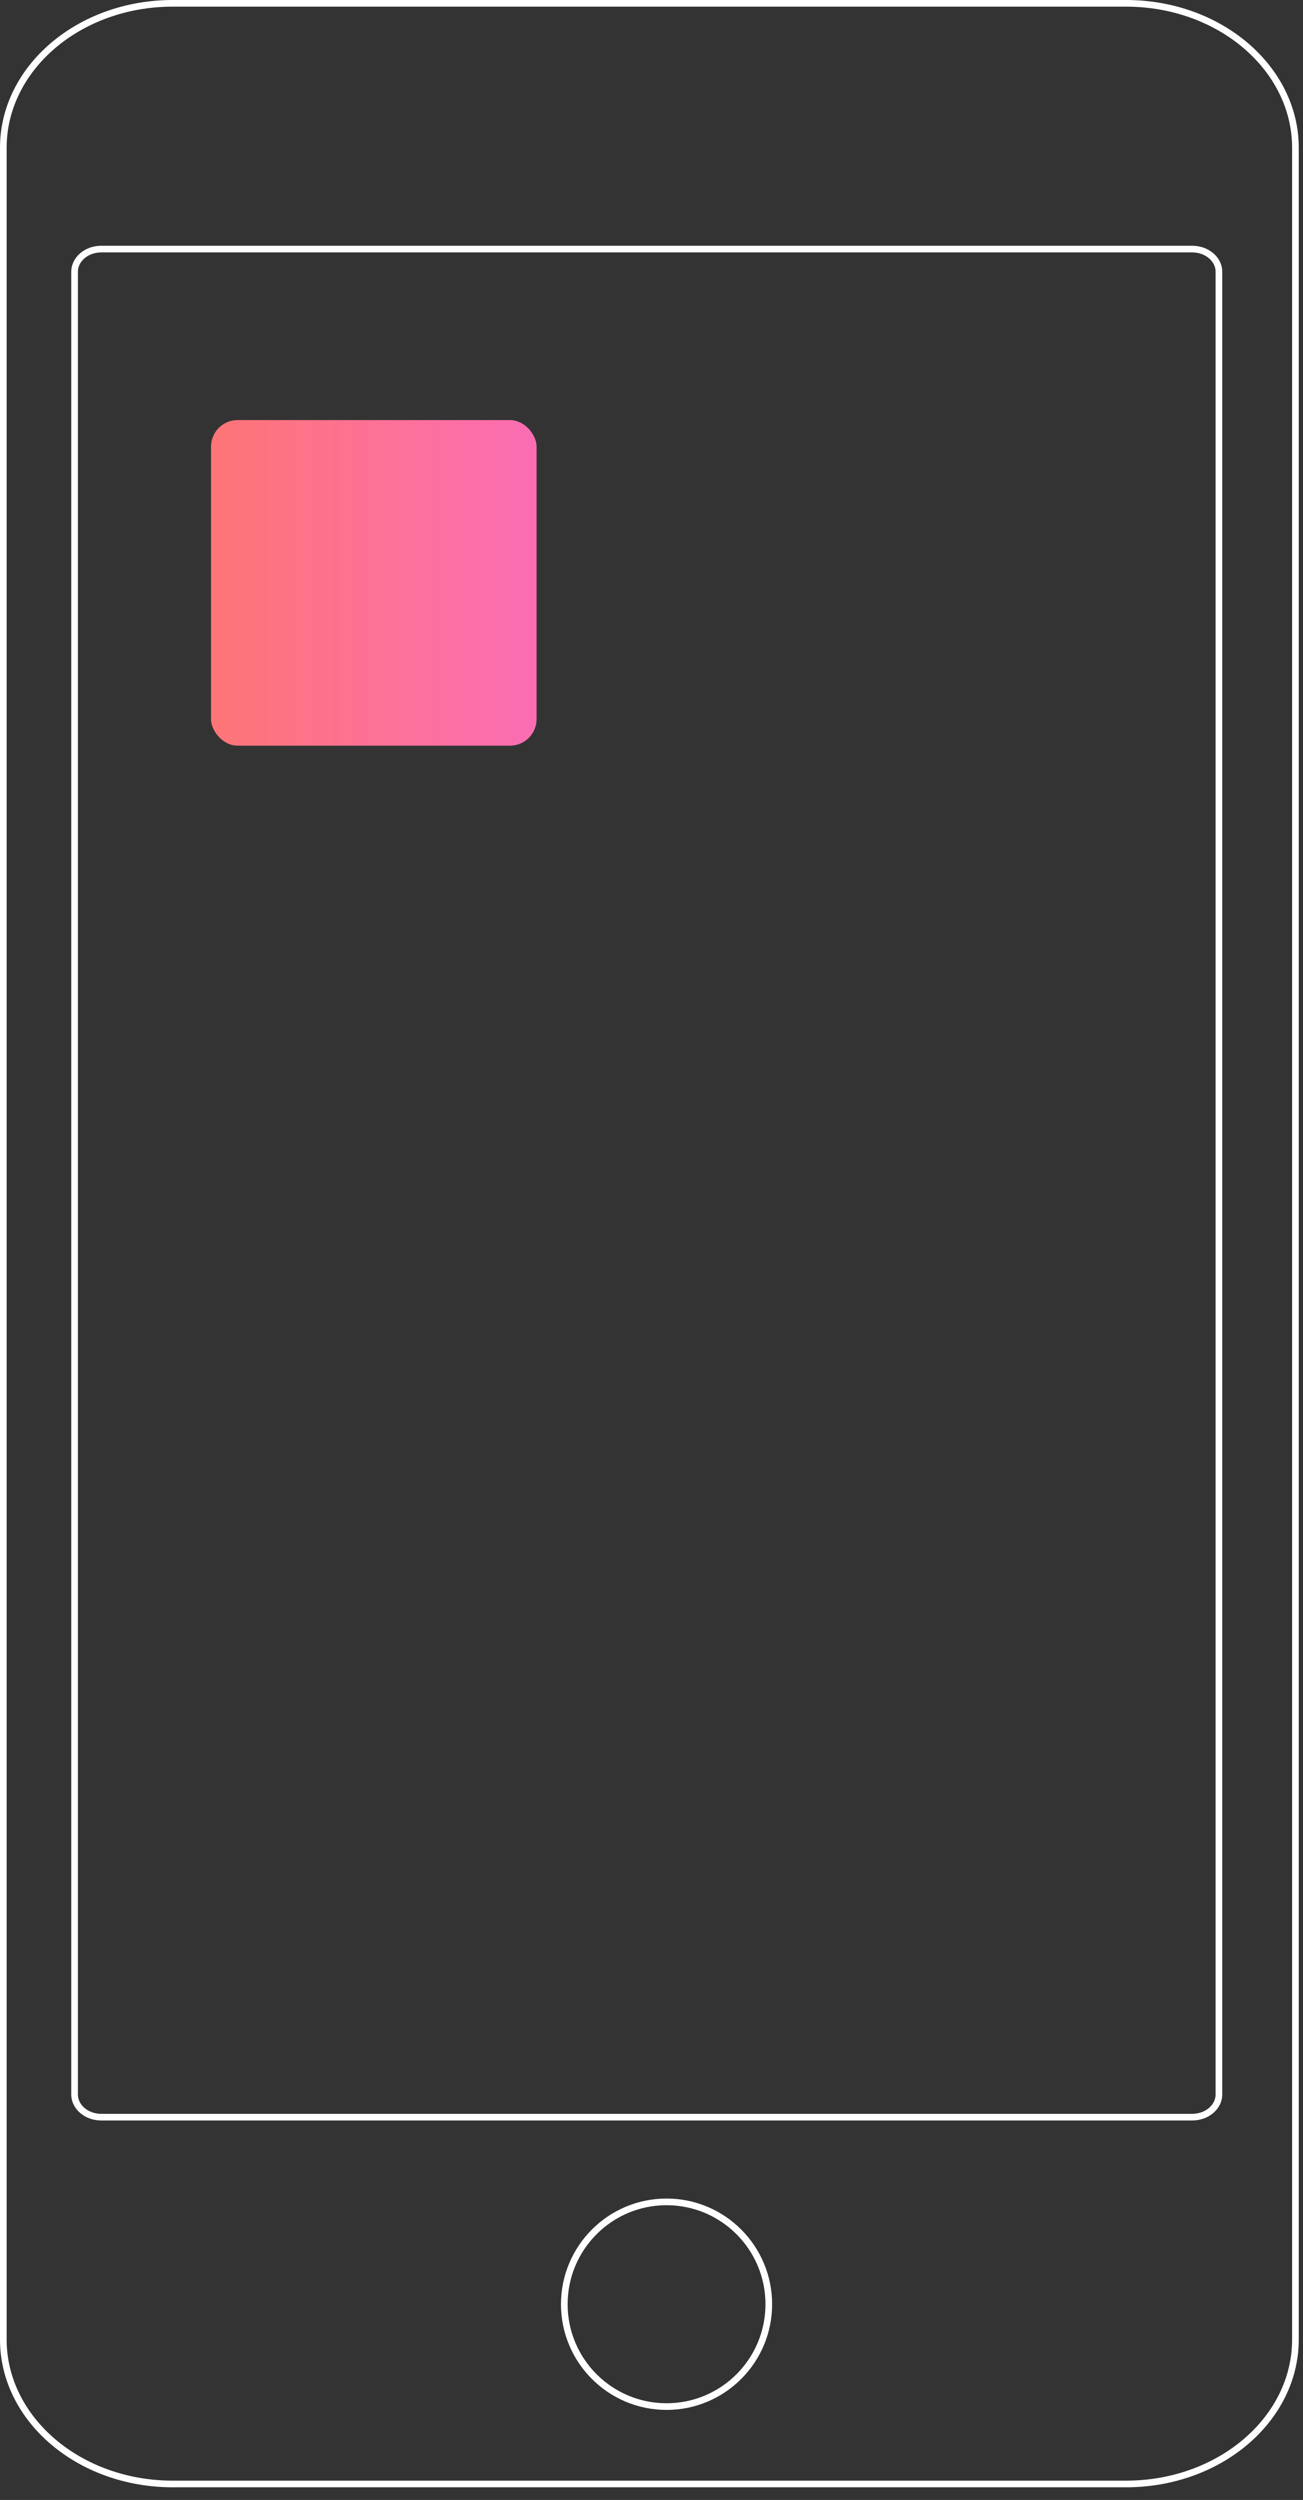 <svg width="98" height="188" viewBox="0 0 98 188" fill="none" xmlns="http://www.w3.org/2000/svg">
<rect x="0" y="0" width="98" height="188" fill="#333333" stroke="none"/>
<path d="M12.994 0.25H84.686C91.761 0.25 97.429 5.147 97.431 11.112V175.938C97.431 181.901 91.763 186.798 84.687 186.798H12.994C5.918 186.798 0.25 181.901 0.25 175.938V11.112C0.25 5.147 5.919 0.25 12.994 0.25Z" stroke="white" stroke-width="0.5"/>
<path d="M50.132 180.978C45.886 180.978 42.442 177.532 42.442 173.281C42.442 169.032 45.886 165.584 50.132 165.584C54.379 165.584 57.822 169.032 57.822 173.281C57.822 177.532 54.379 180.978 50.132 180.978Z" stroke="white" stroke-width="0.5"/>
<path d="M91.677 157.512C91.677 158.418 90.811 159.213 89.663 159.213H7.622C6.474 159.213 5.609 158.42 5.609 157.512V20.432C5.609 19.526 6.474 18.731 7.622 18.731H89.663C90.811 18.731 91.677 19.527 91.677 20.431V157.512Z" stroke="white" stroke-width="0.5"/>
<rect x="15.871" y="31.59" width="24.486" height="24.486" rx="2" fill="url(#paint0_linear)"/>
<defs>
<linearGradient id="paint0_linear" x1="15.871" y1="56.077" x2="40.357" y2="56.077" gradientUnits="userSpaceOnUse">
<stop stop-color="#FE7577"/>
<stop offset="1" stop-color="#FA6DB3"/>
</linearGradient>
</defs>
</svg>
